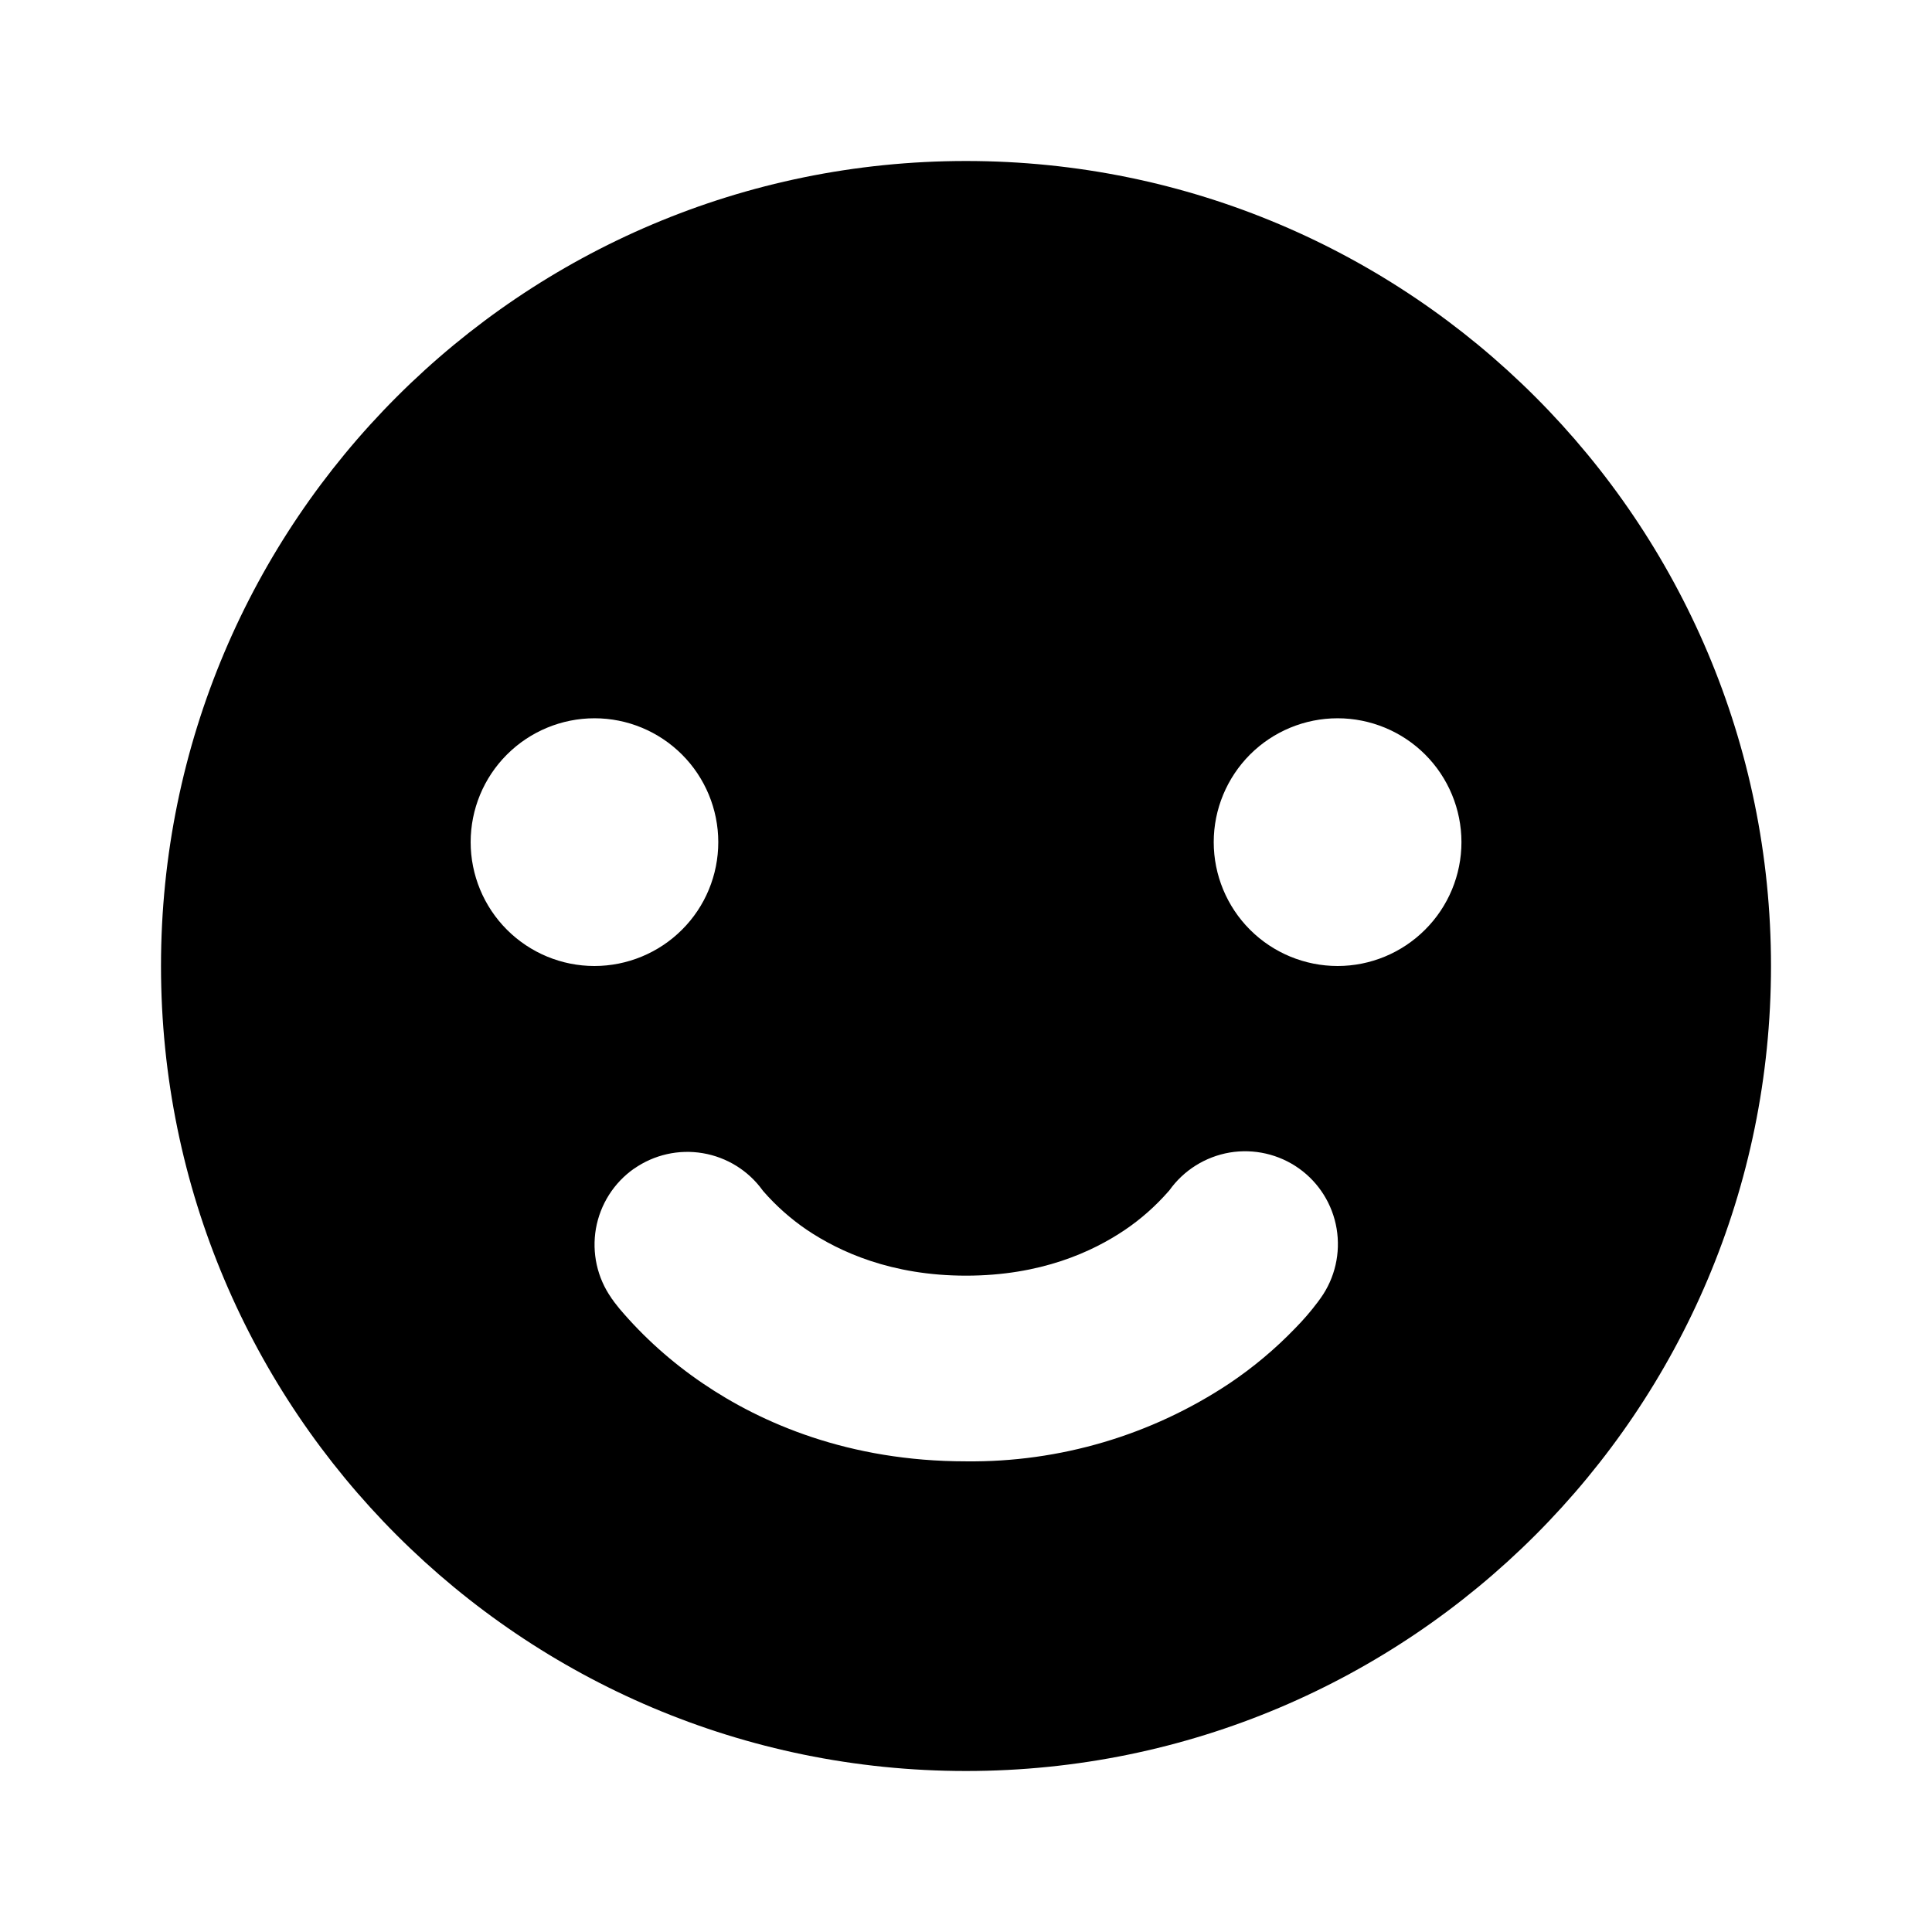 <?xml version="1.0" encoding="utf-8"?>
<!-- Generator: Adobe Illustrator 27.0.0, SVG Export Plug-In . SVG Version: 6.00 Build 0)  -->
<svg version="1.1" id="Layer_1" xmlns="http://www.w3.org/2000/svg" xmlns:xlink="http://www.w3.org/1999/xlink" x="0px" y="0px"
	 viewBox="0 0 18 18" style="enable-background:new 0 0 18 18;" xml:space="preserve" fill="currentColor">
<path d="M9,1.5C4.858,1.5,1.5,4.858,1.5,9s3.358,7.5,7.5,7.5s7.5-3.358,7.5-7.5S13.142,1.5,9,1.5z M4.723,8.662
	c-0.216-0.216-0.338-0.51-0.338-0.816S4.506,7.247,4.723,7.03c0.216-0.216,0.51-0.338,0.816-0.338S6.138,6.814,6.354,7.03
	c0.216,0.216,0.338,0.51,0.338,0.816S6.571,8.446,6.354,8.662C6.138,8.878,5.844,9,5.538,9S4.939,8.878,4.723,8.662z M12.305,12.093
	h-0.001v0.001l-0.001,0.002L12.3,12.1l-0.006,0.008l-0.016,0.022c-0.065,0.087-0.136,0.169-0.212,0.246
	c-0.185,0.192-0.39,0.364-0.612,0.513C10.728,13.372,9.872,13.625,9,13.615c-1.092,0-1.906-0.355-2.453-0.727
	c-0.289-0.196-0.551-0.43-0.777-0.697c-0.016-0.02-0.033-0.041-0.048-0.061l-0.016-0.023L5.7,12.1l-0.002-0.003v-0.002H5.697
	l-0.001-0.002c-0.132-0.188-0.183-0.42-0.144-0.646c0.04-0.226,0.167-0.427,0.355-0.559h0.001c0.186-0.13,0.416-0.182,0.64-0.144
	s0.424,0.162,0.557,0.346l0.008,0.01c0.119,0.136,0.254,0.256,0.404,0.358C7.822,11.663,8.305,11.885,9,11.885
	s1.177-0.221,1.483-0.428c0.149-0.101,0.285-0.222,0.404-0.358l0.008-0.009c0.133-0.187,0.335-0.313,0.561-0.352
	c0.226-0.038,0.459,0.015,0.646,0.148c0.187,0.133,0.313,0.335,0.351,0.561C12.491,11.674,12.438,11.906,12.305,12.093z
	 M13.277,8.662C13.061,8.878,12.768,9,12.462,9c-0.306,0-0.6-0.122-0.816-0.338c-0.216-0.216-0.338-0.51-0.338-0.816
	s0.122-0.599,0.338-0.816c0.216-0.216,0.51-0.338,0.816-0.338c0.306,0,0.6,0.122,0.816,0.338c0.216,0.216,0.338,0.51,0.338,0.816
	S13.494,8.446,13.277,8.662z"/>
</svg>
